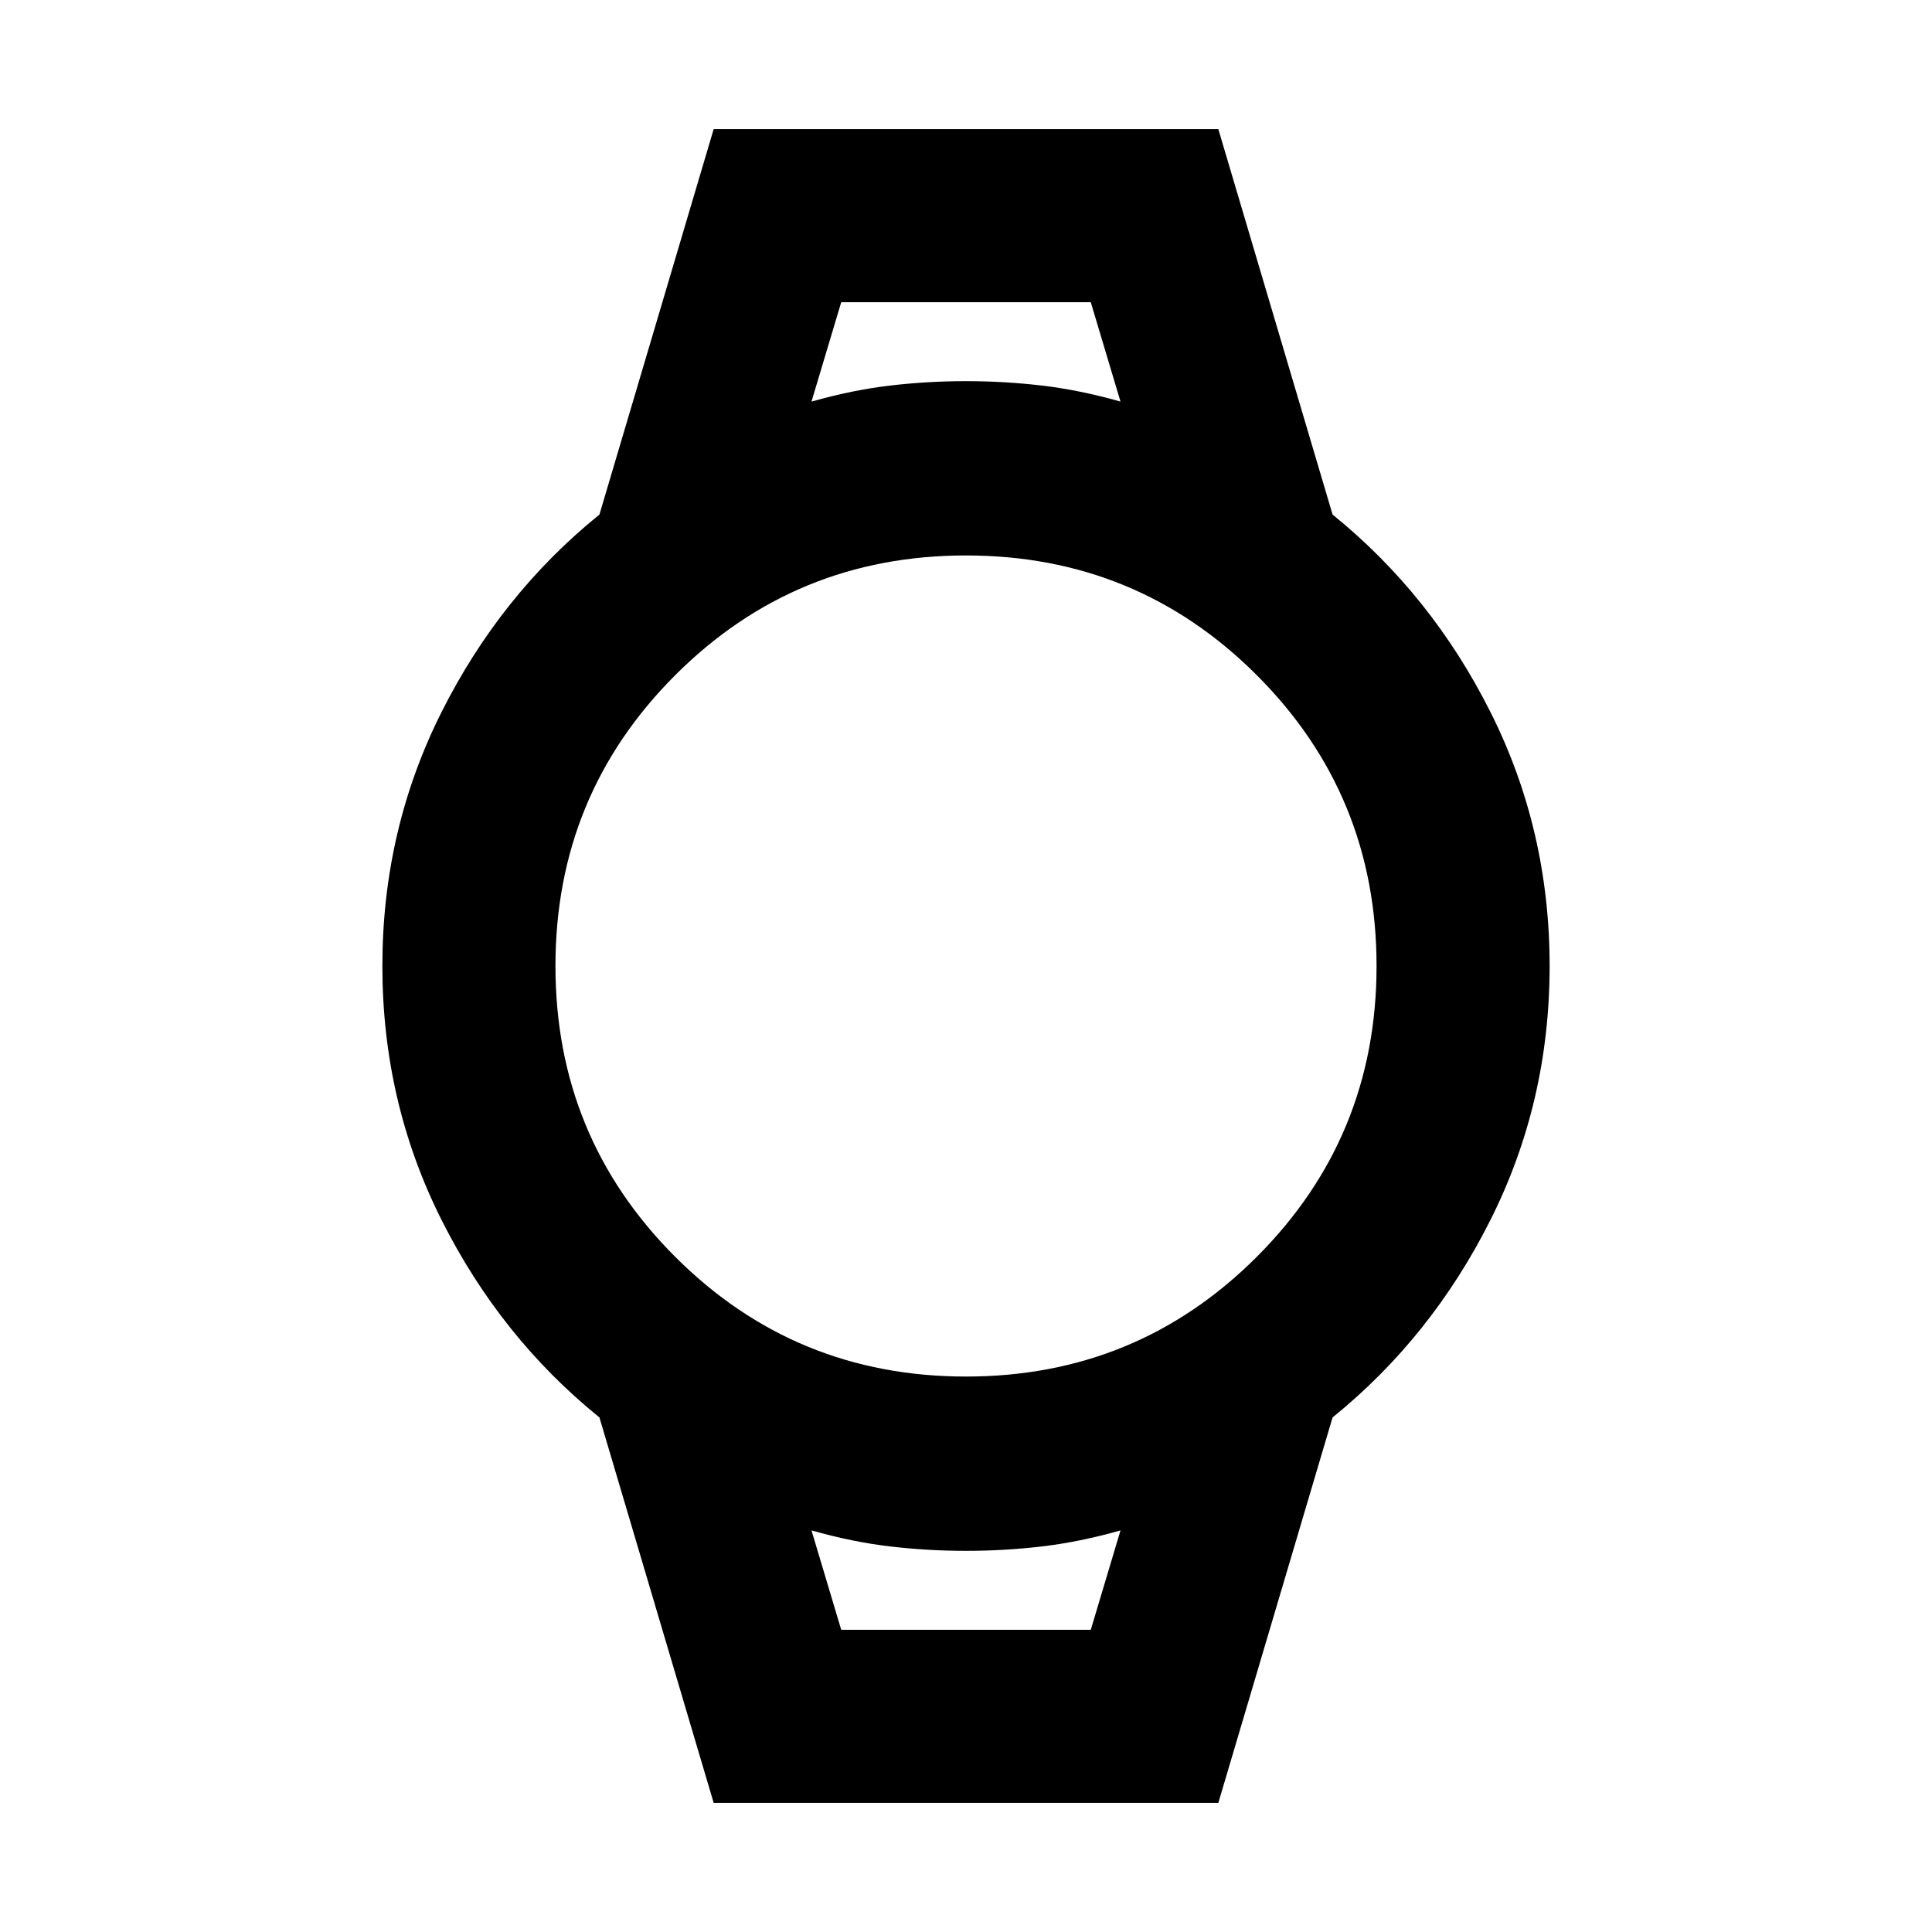 <svg xmlns="http://www.w3.org/2000/svg" height="24" viewBox="0 -960 960 960" width="24"><path d="m354.62-64.16-56.77-191.53q-49.16-39.77-78.5-98.23Q190-412.38 190-480t29.35-126.08q29.34-58.46 78.5-98.23l56.77-191.53h250.76l56.77 191.53q49.16 39.77 78.5 98.23Q770-547.62 770-480t-29.35 126.08q-29.34 58.46-78.5 98.23L605.38-64.16H354.62ZM480-276q85 0 144.5-59.5T684-480q0-85-59.5-144.5T480-684q-85 0-144.5 59.5T276-480q0 85 59.5 144.5T480-276Zm-76.77-484.46q20.39-5.77 39.08-7.96 18.69-2.19 37.69-2.19 19 0 37.69 2.19 18.69 2.19 39.08 7.96L542-809.84H418l-14.77 49.38ZM418-150.16h124l14.77-49.38q-20.39 5.77-39.08 7.96-18.69 2.19-37.69 2.19-19 0-37.69-2.19-18.69-2.19-39.08-7.96L418-150.16Zm-14.77-659.68H556.77 403.23ZM418-150.16h-14.77 153.54H418Z"/></svg>